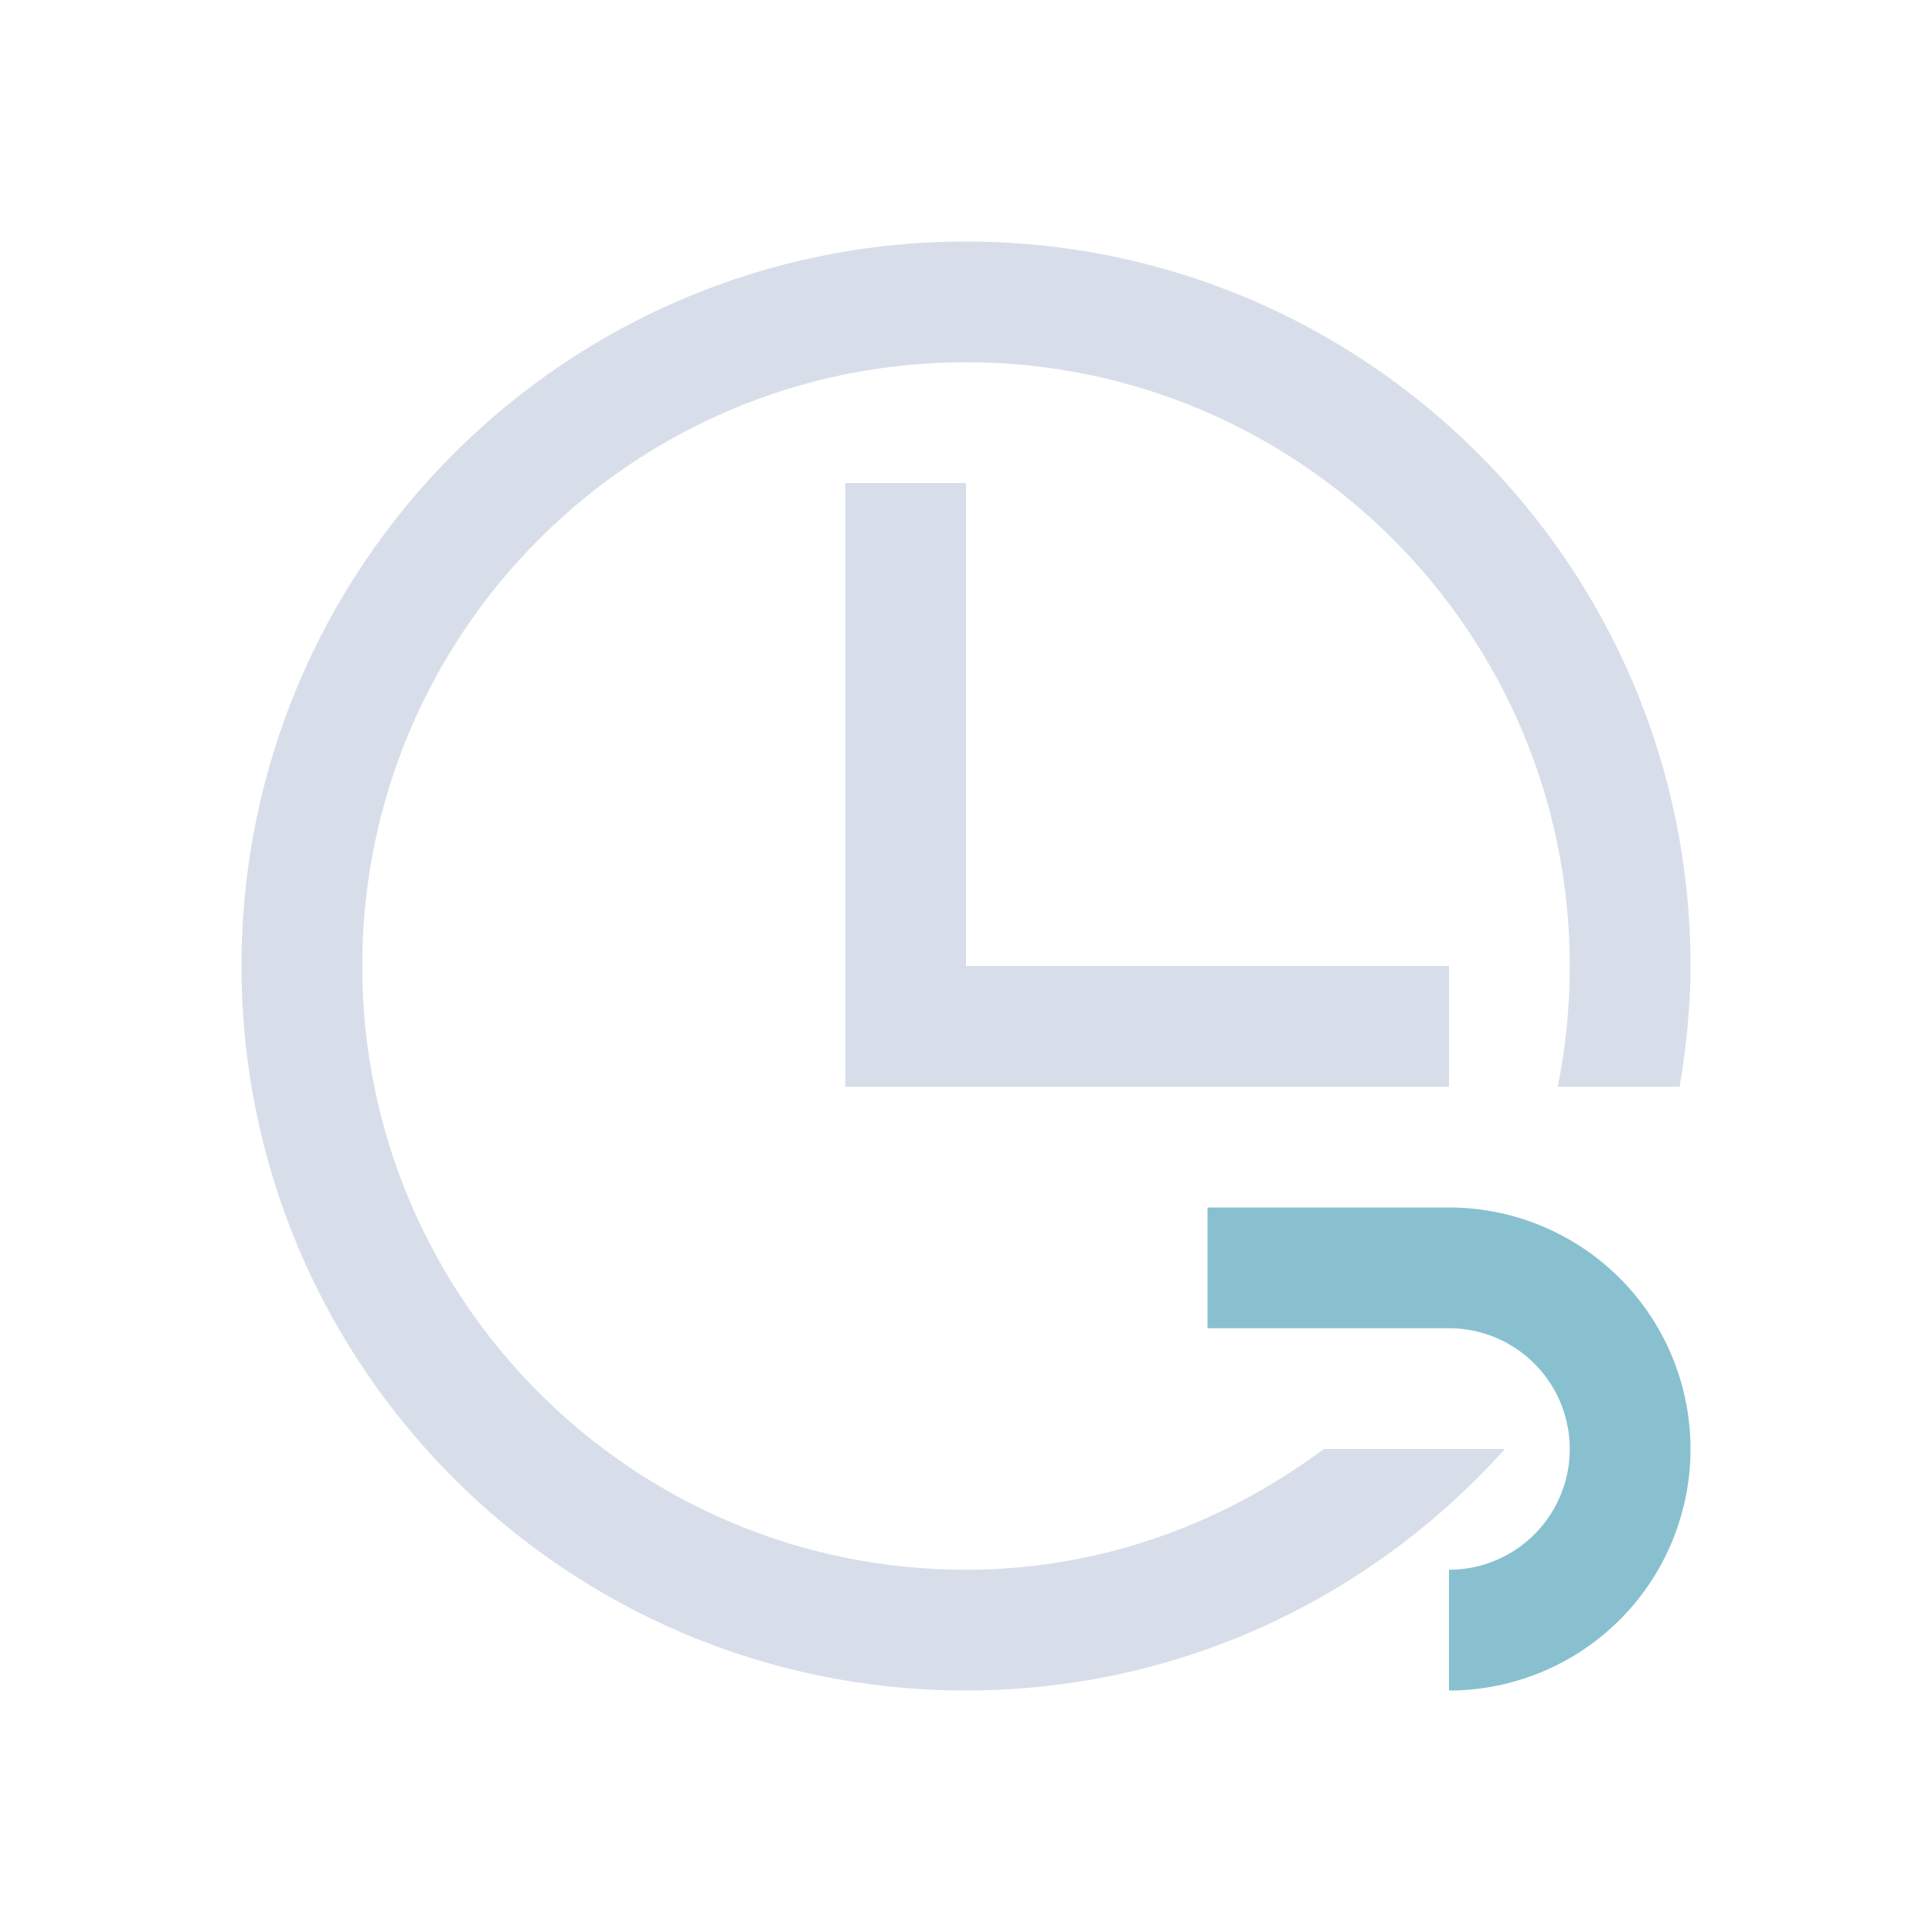 <svg viewBox="0 0 16 16" xmlns="http://www.w3.org/2000/svg">
 <defs>
  <style id="current-color-scheme" type="text/css">
   .ColorScheme-Text { color:#d8dee9; } .ColorScheme-Highlight { color:#88c0d0; } .ColorScheme-NeutralText { color:#d08770; } .ColorScheme-PositiveText { color:#a3be8c; } .ColorScheme-NegativeText { color:#bf616a; }
  </style>
 </defs>
 <path class="ColorScheme-Text" d="m8 2c-3.314 0-6 2.686-6 6s2.686 6 6 6c1.775 0 3.364-0.775 4.463-2h-1.5c-0.831 0.618-1.847 1-2.963 1-2.761 0-5-2.239-5-5s2.239-5 5-5 5 2.239 5 5c0 0.342-0.034 0.677-0.1 1h1.01c0.055-0.326 0.09-0.658 0.09-1 0-3.314-2.686-6-6-6m-1 2v5h5v-1h-4v-4z" fill="currentColor"/>
 <path class="ColorScheme-Highlight" d="m10 10v1h2a1 1 0 0 1 1 1 1 1 0 0 1-1 1v1a2 2 0 0 0 2-2 2 2 0 0 0-2-2z" fill="currentColor"/>
</svg>
